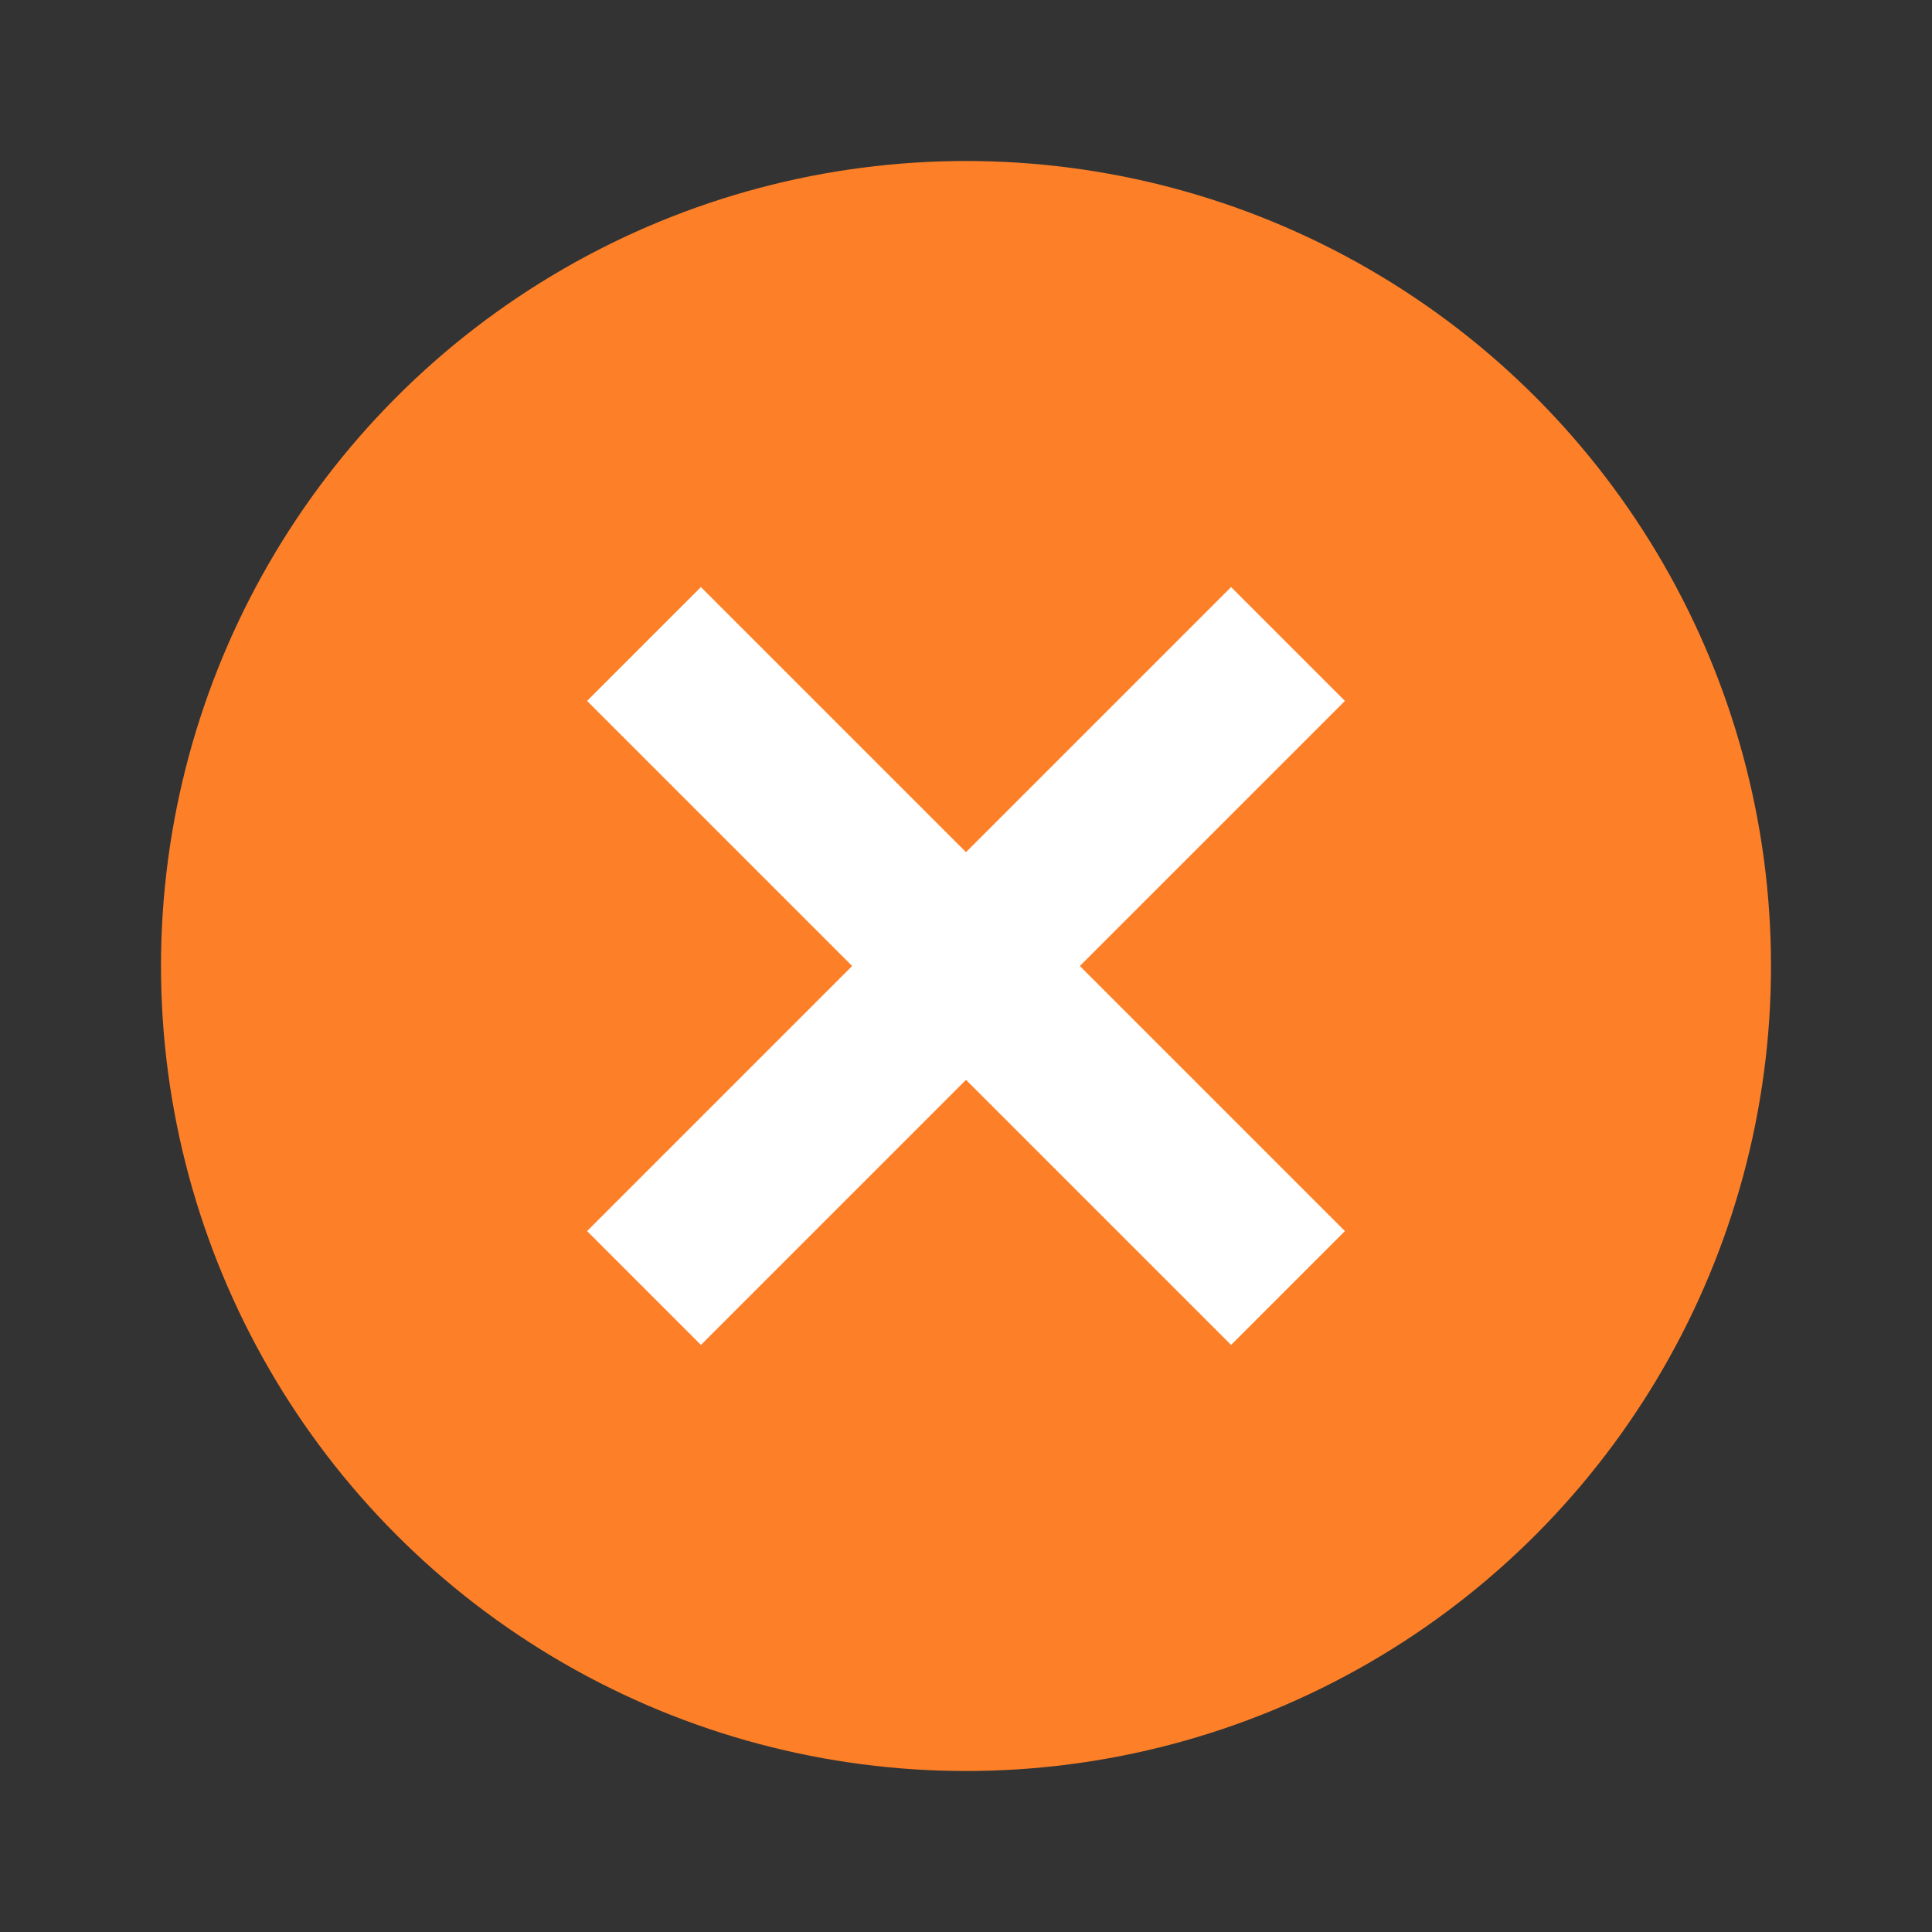 <?xml version="1.0" encoding="UTF-8" standalone="no"?>
<!-- Created with Inkscape (http://www.inkscape.org/) -->

<svg
   xmlns:dc="http://purl.org/dc/elements/1.1/"
   xmlns:cc="http://creativecommons.org/ns#"
   xmlns:rdf="http://www.w3.org/1999/02/22-rdf-syntax-ns#"
   xmlns:svg="http://www.w3.org/2000/svg"
   xmlns="http://www.w3.org/2000/svg"
   xmlns:sodipodi="http://sodipodi.sourceforge.net/DTD/sodipodi-0.dtd"
   xmlns:inkscape="http://www.inkscape.org/namespaces/inkscape"
   version="1.1"
   id="svg2"
   width="48"
   height="48"
   viewBox="0 0 48 48"
   sodipodi:docname="guanbiX2.svg"
   inkscape:version="0.92.4 (5da689c313, 2019-01-14)">
  <rect x="0" y="0" width="48" height="48" fill="#333333" stroke="none"/>
  <defs
     id="defs6" />
  <sodipodi:namedview
     pagecolor="#ffffff"
     bordercolor="#666666"
     borderopacity="1"
     objecttolerance="10"
     gridtolerance="10"
     guidetolerance="10"
     inkscape:pageopacity="0"
     inkscape:pageshadow="2"
     inkscape:window-width="1920"
     inkscape:window-height="1016"
     id="namedview4"
     showgrid="true"
     inkscape:pagecheckerboard="true"
     inkscape:showpageshadow="false"
     showguides="true"
     inkscape:guide-bbox="true"
     inkscape:zoom="9.17"
     inkscape:cx="-33.000659"
     inkscape:cy="18.521693"
     inkscape:window-x="0"
     inkscape:window-y="27"
     inkscape:window-maximized="1"
     inkscape:current-layer="svg2">
    <inkscape:grid
       type="xygrid"
       id="grid817" />
    <sodipodi:guide
       position="2,10"
       orientation="1,0"
       id="guide819"
       inkscape:locked="false" />
    <sodipodi:guide
       position="22,9"
       orientation="1,0"
       id="guide821"
       inkscape:locked="false" />
    <sodipodi:guide
       position="12,22"
       orientation="0,1"
       id="guide823"
       inkscape:locked="false" />
    <sodipodi:guide
       position="10,2"
       orientation="0,1"
       id="guide825"
       inkscape:locked="false" />
    <sodipodi:guide
       position="8,13"
       orientation="1,0"
       id="guide827"
       inkscape:locked="false" />
    <sodipodi:guide
       position="16,14"
       orientation="1,0"
       id="guide829"
       inkscape:locked="false" />
    <sodipodi:guide
       position="12,16"
       orientation="0,1"
       id="guide831"
       inkscape:locked="false" />
    <sodipodi:guide
       position="13,8"
       orientation="0,1"
       id="guide833"
       inkscape:locked="false" />
  </sodipodi:namedview>
  <circle
     style="opacity:1;fill:#fd8028;fill-opacity:1;stroke:#ffffff;stroke-width:0;stroke-miterlimit:4;stroke-dasharray:none;stroke-opacity:1"
     id="path835"
     cx="24"
     cy="24"
     r="20" />
  <path
     style="fill:none;stroke:#ffffff;stroke-width:4;stroke-linecap:butt;stroke-linejoin:miter;stroke-miterlimit:4;stroke-dasharray:none;stroke-opacity:1"
     d="m 16,16 16,16"
     id="path839"
     inkscape:connector-curvature="0" />
  <path
     style="fill:none;stroke:#ffffff;stroke-width:4;stroke-linecap:butt;stroke-linejoin:miter;stroke-miterlimit:4;stroke-dasharray:none;stroke-opacity:1"
     d="m 32,16 -16,16"
     id="path841"
     inkscape:connector-curvature="0" />
</svg>

